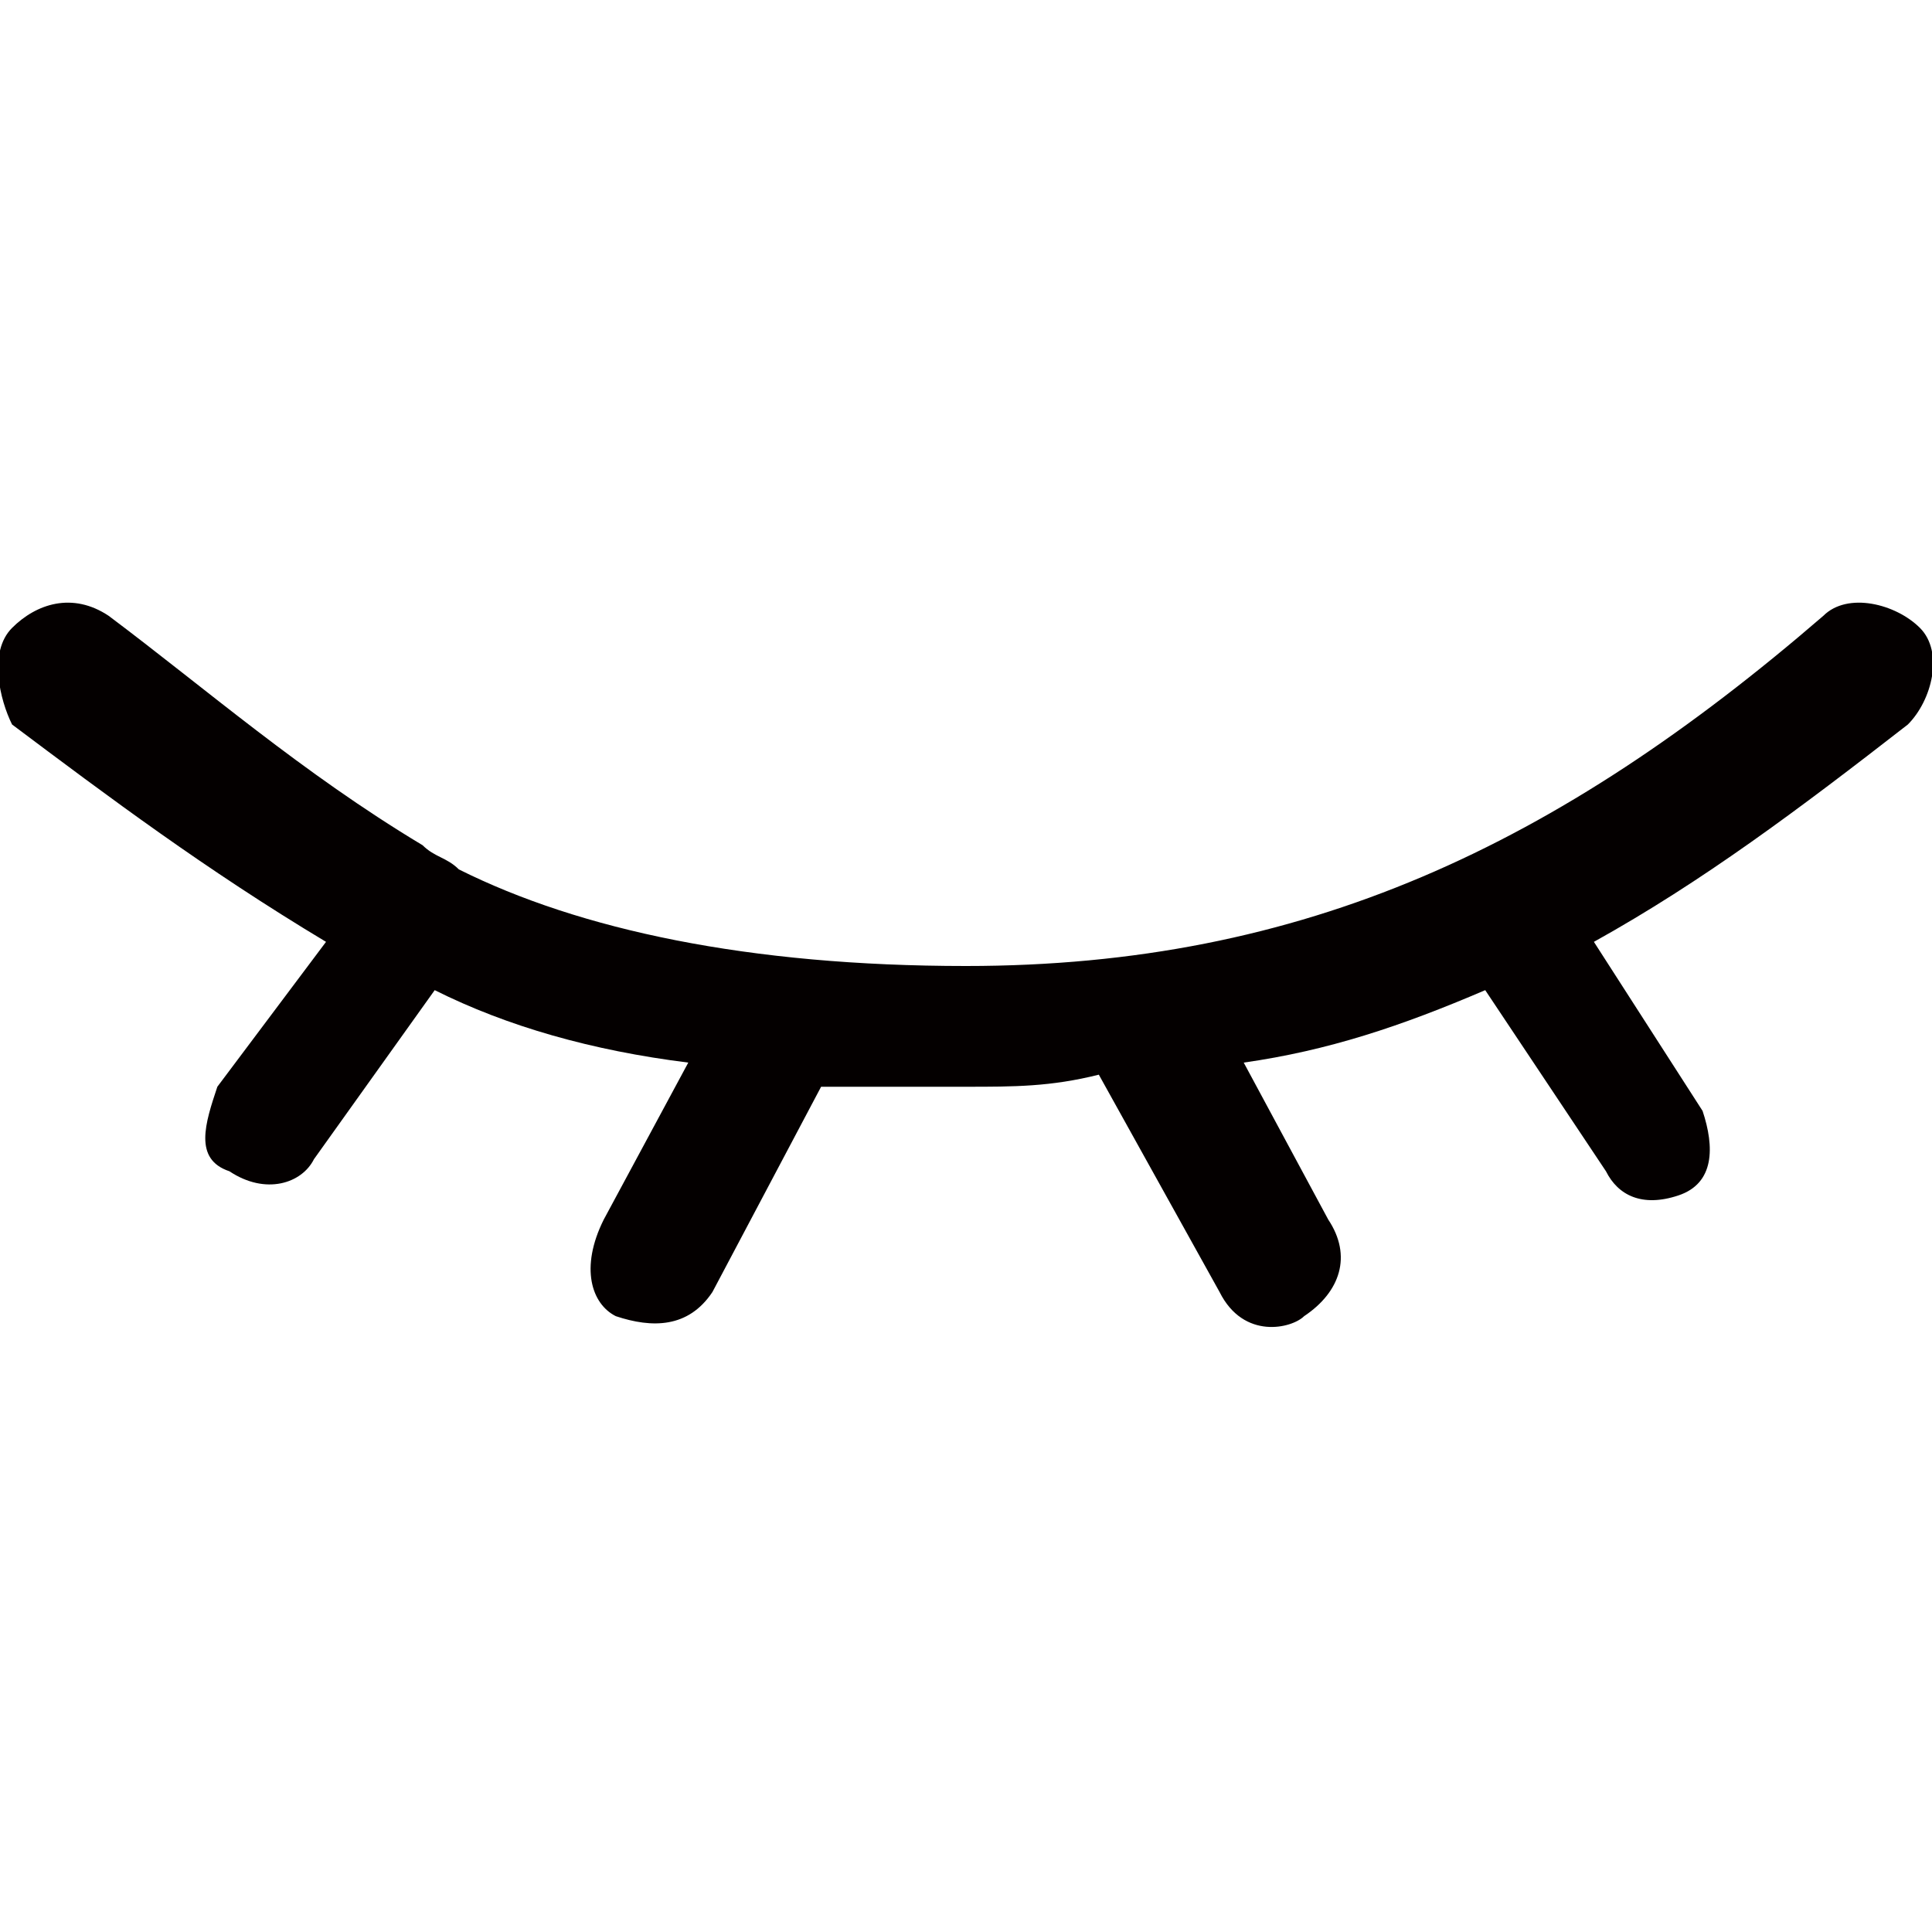 <?xml version="1.0" encoding="utf-8"?>
<!-- Generator: Adobe Illustrator 21.0.0, SVG Export Plug-In . SVG Version: 6.00 Build 0)  -->
<svg version="1.1" id="图层_1" xmlns="http://www.w3.org/2000/svg" xmlns:xlink="http://www.w3.org/1999/xlink" x="0px" y="0px"
	 viewBox="0 0 16 16" style="enable-background:new 0 0 16 16;" xml:space="preserve">
<style type="text/css">
	.st0{fill:#040000;}
</style>
<path class="st0" d="M15.8,6c-0.9,0.7-1.7,1.3-2.6,1.8l0.9,1.4c0.1,0.3,0.1,0.6-0.2,0.7c-0.3,0.1-0.5,0-0.6-0.2l-1-1.5
	c-0.7,0.3-1.3,0.5-2,0.6l0.7,1.3c0.2,0.3,0.1,0.6-0.2,0.8c-0.1,0.1-0.5,0.2-0.7-0.2l-1-1.8C8.7,9,8.4,9,8,9S7.1,9,6.8,9l-0.9,1.7
	C5.7,11,5.4,11,5.1,10.9c-0.2-0.1-0.3-0.4-0.1-0.8l0.7-1.3C4.9,8.7,4.2,8.5,3.6,8.2l-1,1.4C2.5,9.8,2.2,9.9,1.9,9.7
	C1.6,9.6,1.7,9.3,1.8,9l0.9-1.2C1.7,7.2,0.9,6.6,0.1,6C0,5.8-0.1,5.4,0.1,5.2C0.3,5,0.6,4.9,0.9,5.1C1.7,5.7,2.5,6.4,3.5,7
	c0.1,0.1,0.2,0.1,0.3,0.2C4.8,7.7,6.2,8,8,8c2.8,0,4.9-1,7.1-2.9c0.2-0.2,0.6-0.1,0.8,0.1C16.1,5.4,16,5.8,15.8,6z"/>
</svg>
